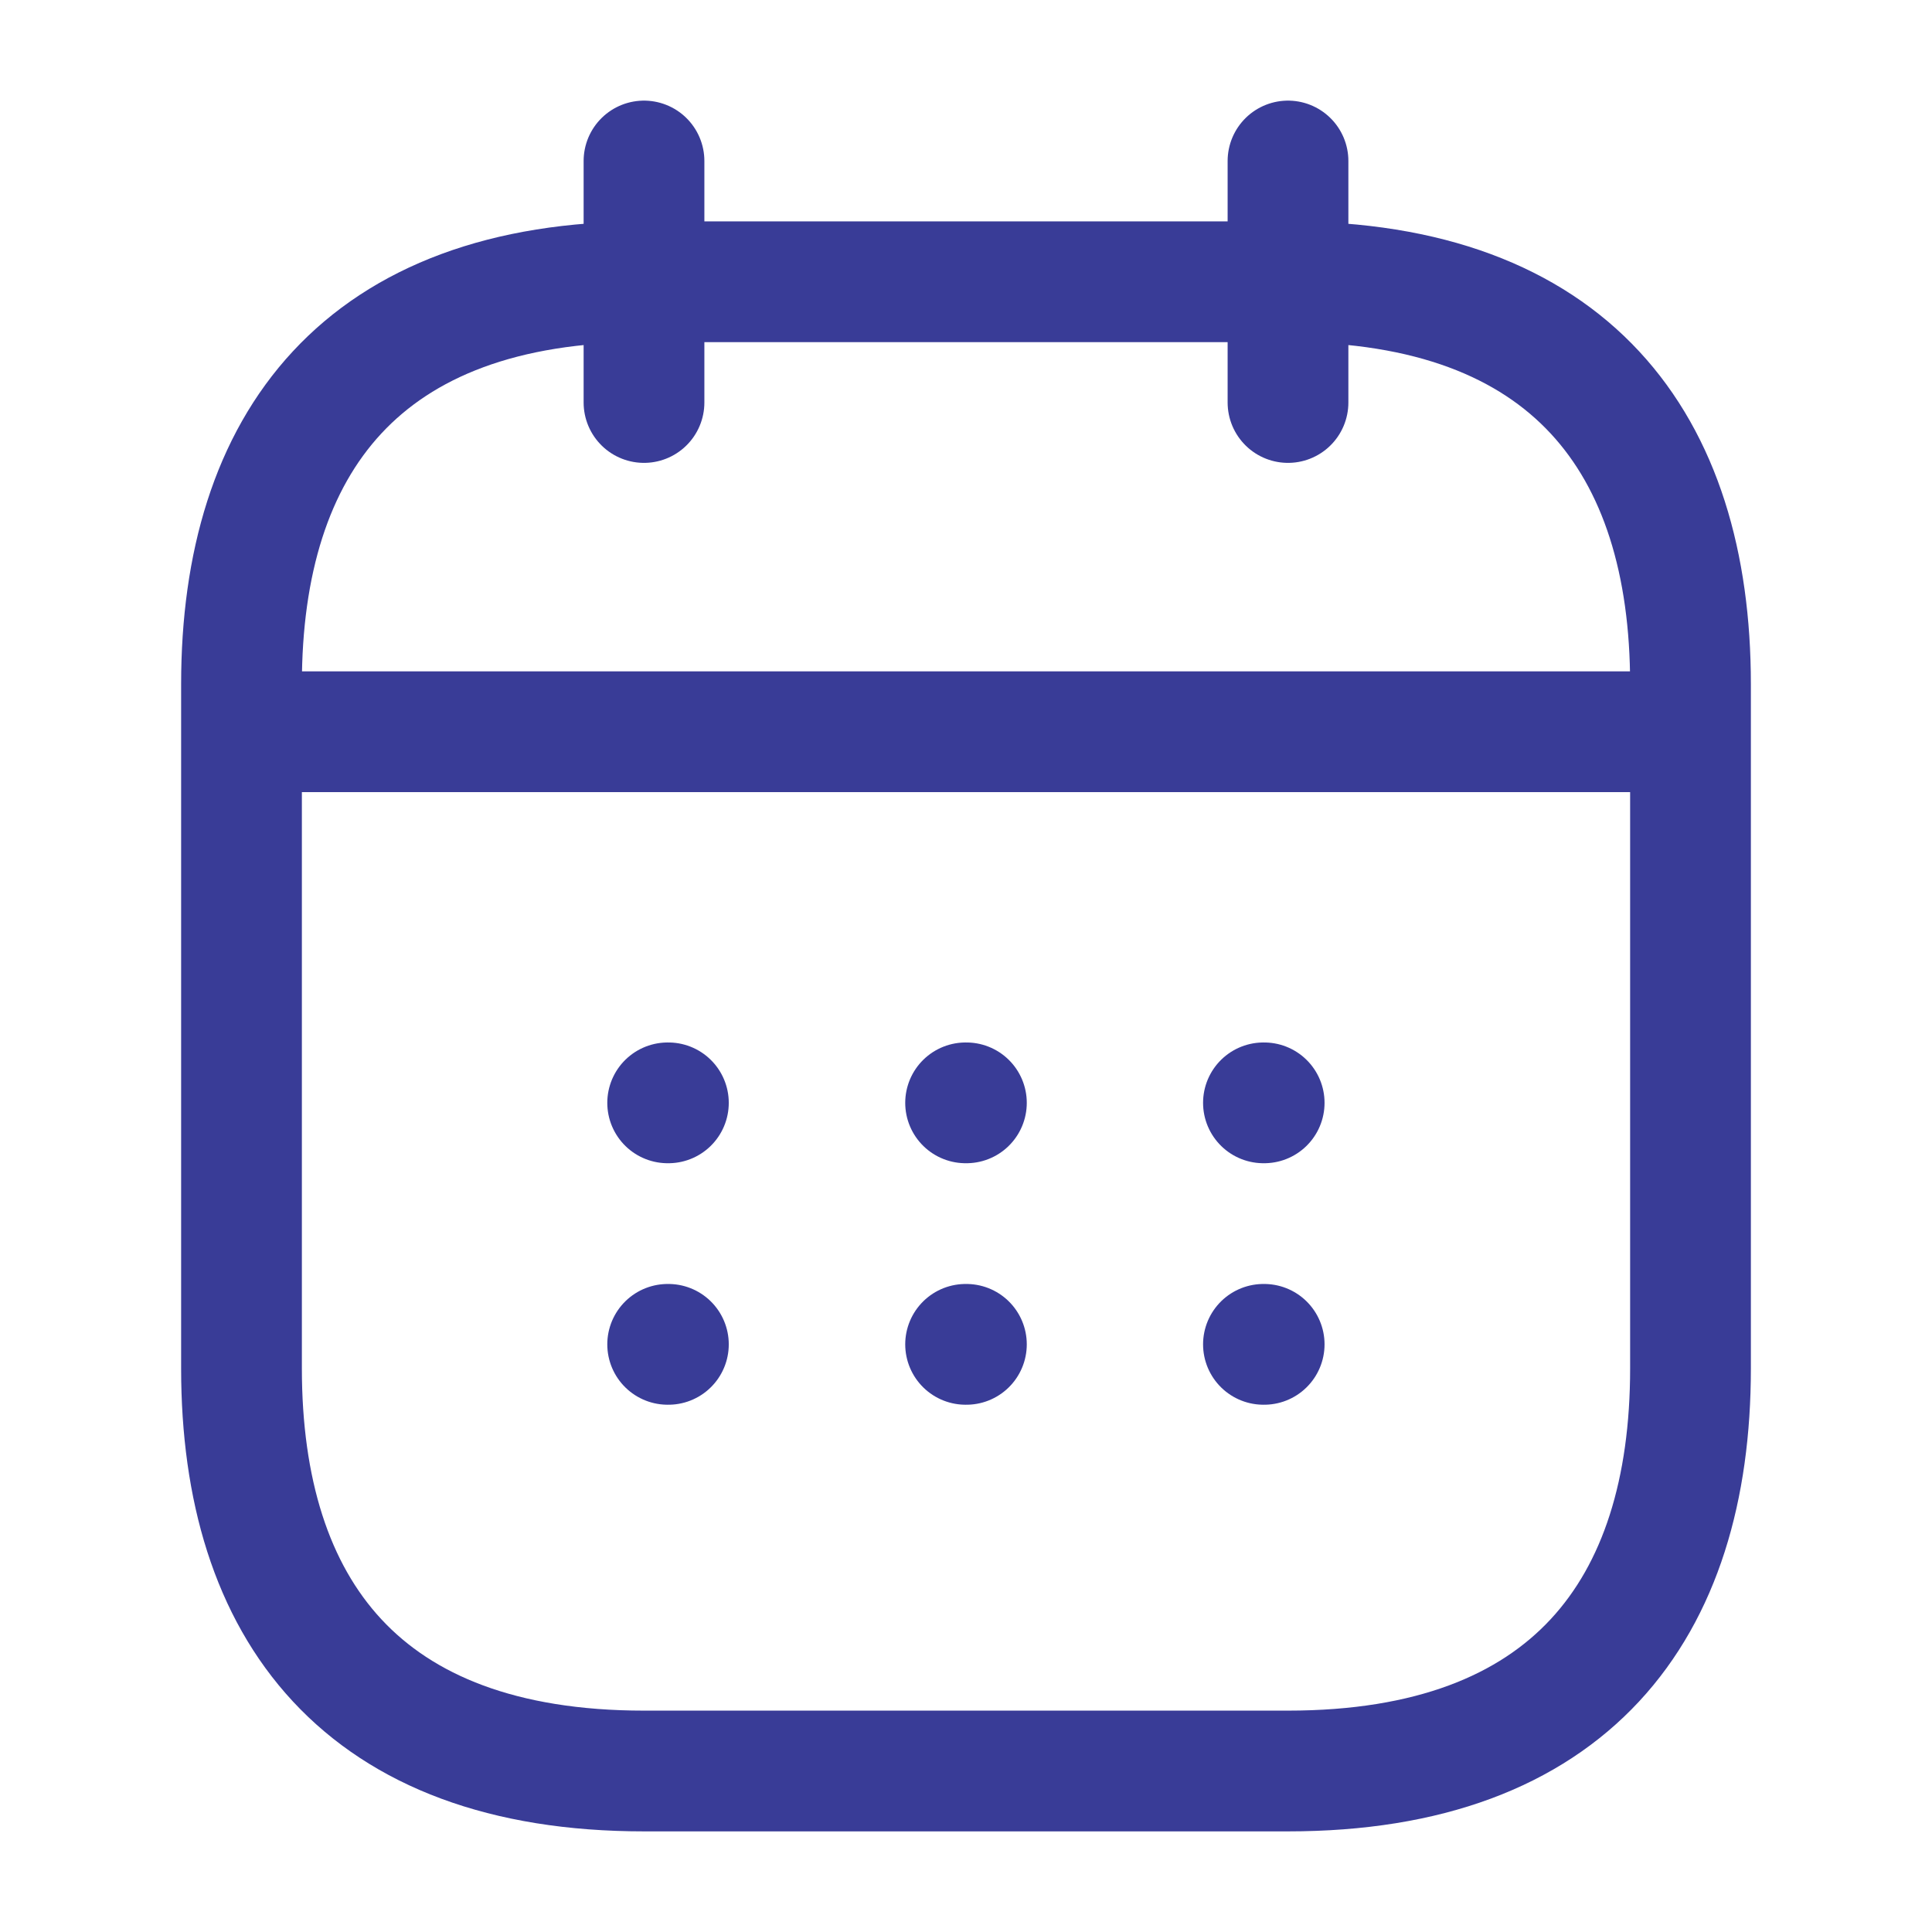 <svg width="24" height="24" viewBox="0 0 24 24" fill="none" xmlns="http://www.w3.org/2000/svg">
<path d="M8 2V5" stroke="#393C97" stroke-width="1.5" stroke-miterlimit="10" stroke-linecap="round" stroke-linejoin="round"/>
<path d="M16 2V5" stroke="#393C97" stroke-width="1.5" stroke-miterlimit="10" stroke-linecap="round" stroke-linejoin="round"/>
<path d="M3.5 9.09H20.5" stroke="#393C97" stroke-width="1.5" stroke-miterlimit="10" stroke-linecap="round" stroke-linejoin="round"/>
<path d="M21 8.5V17C21 20 19.5 22 16 22H8C4.5 22 3 20 3 17V8.5C3 5.5 4.5 3.5 8 3.5H16C19.5 3.5 21 5.5 21 8.5Z" stroke="#393C97" stroke-width="1.5" stroke-miterlimit="10" stroke-linecap="round" stroke-linejoin="round"/>
<path d="M15.695 13.7H15.704" stroke="#393C97" stroke-width="1.5" stroke-linecap="round" stroke-linejoin="round"/>
<path d="M15.695 16.7H15.704" stroke="#393C97" stroke-width="1.5" stroke-linecap="round" stroke-linejoin="round"/>
<path d="M11.995 13.7H12.005" stroke="#393C97" stroke-width="1.5" stroke-linecap="round" stroke-linejoin="round"/>
<path d="M11.995 16.7H12.005" stroke="#393C97" stroke-width="1.5" stroke-linecap="round" stroke-linejoin="round"/>
<path d="M8.294 13.7H8.303" stroke="#393C97" stroke-width="1.5" stroke-linecap="round" stroke-linejoin="round"/>
<path d="M8.294 16.7H8.303" stroke="#393C97" stroke-width="1.5" stroke-linecap="round" stroke-linejoin="round"/>
</svg>

